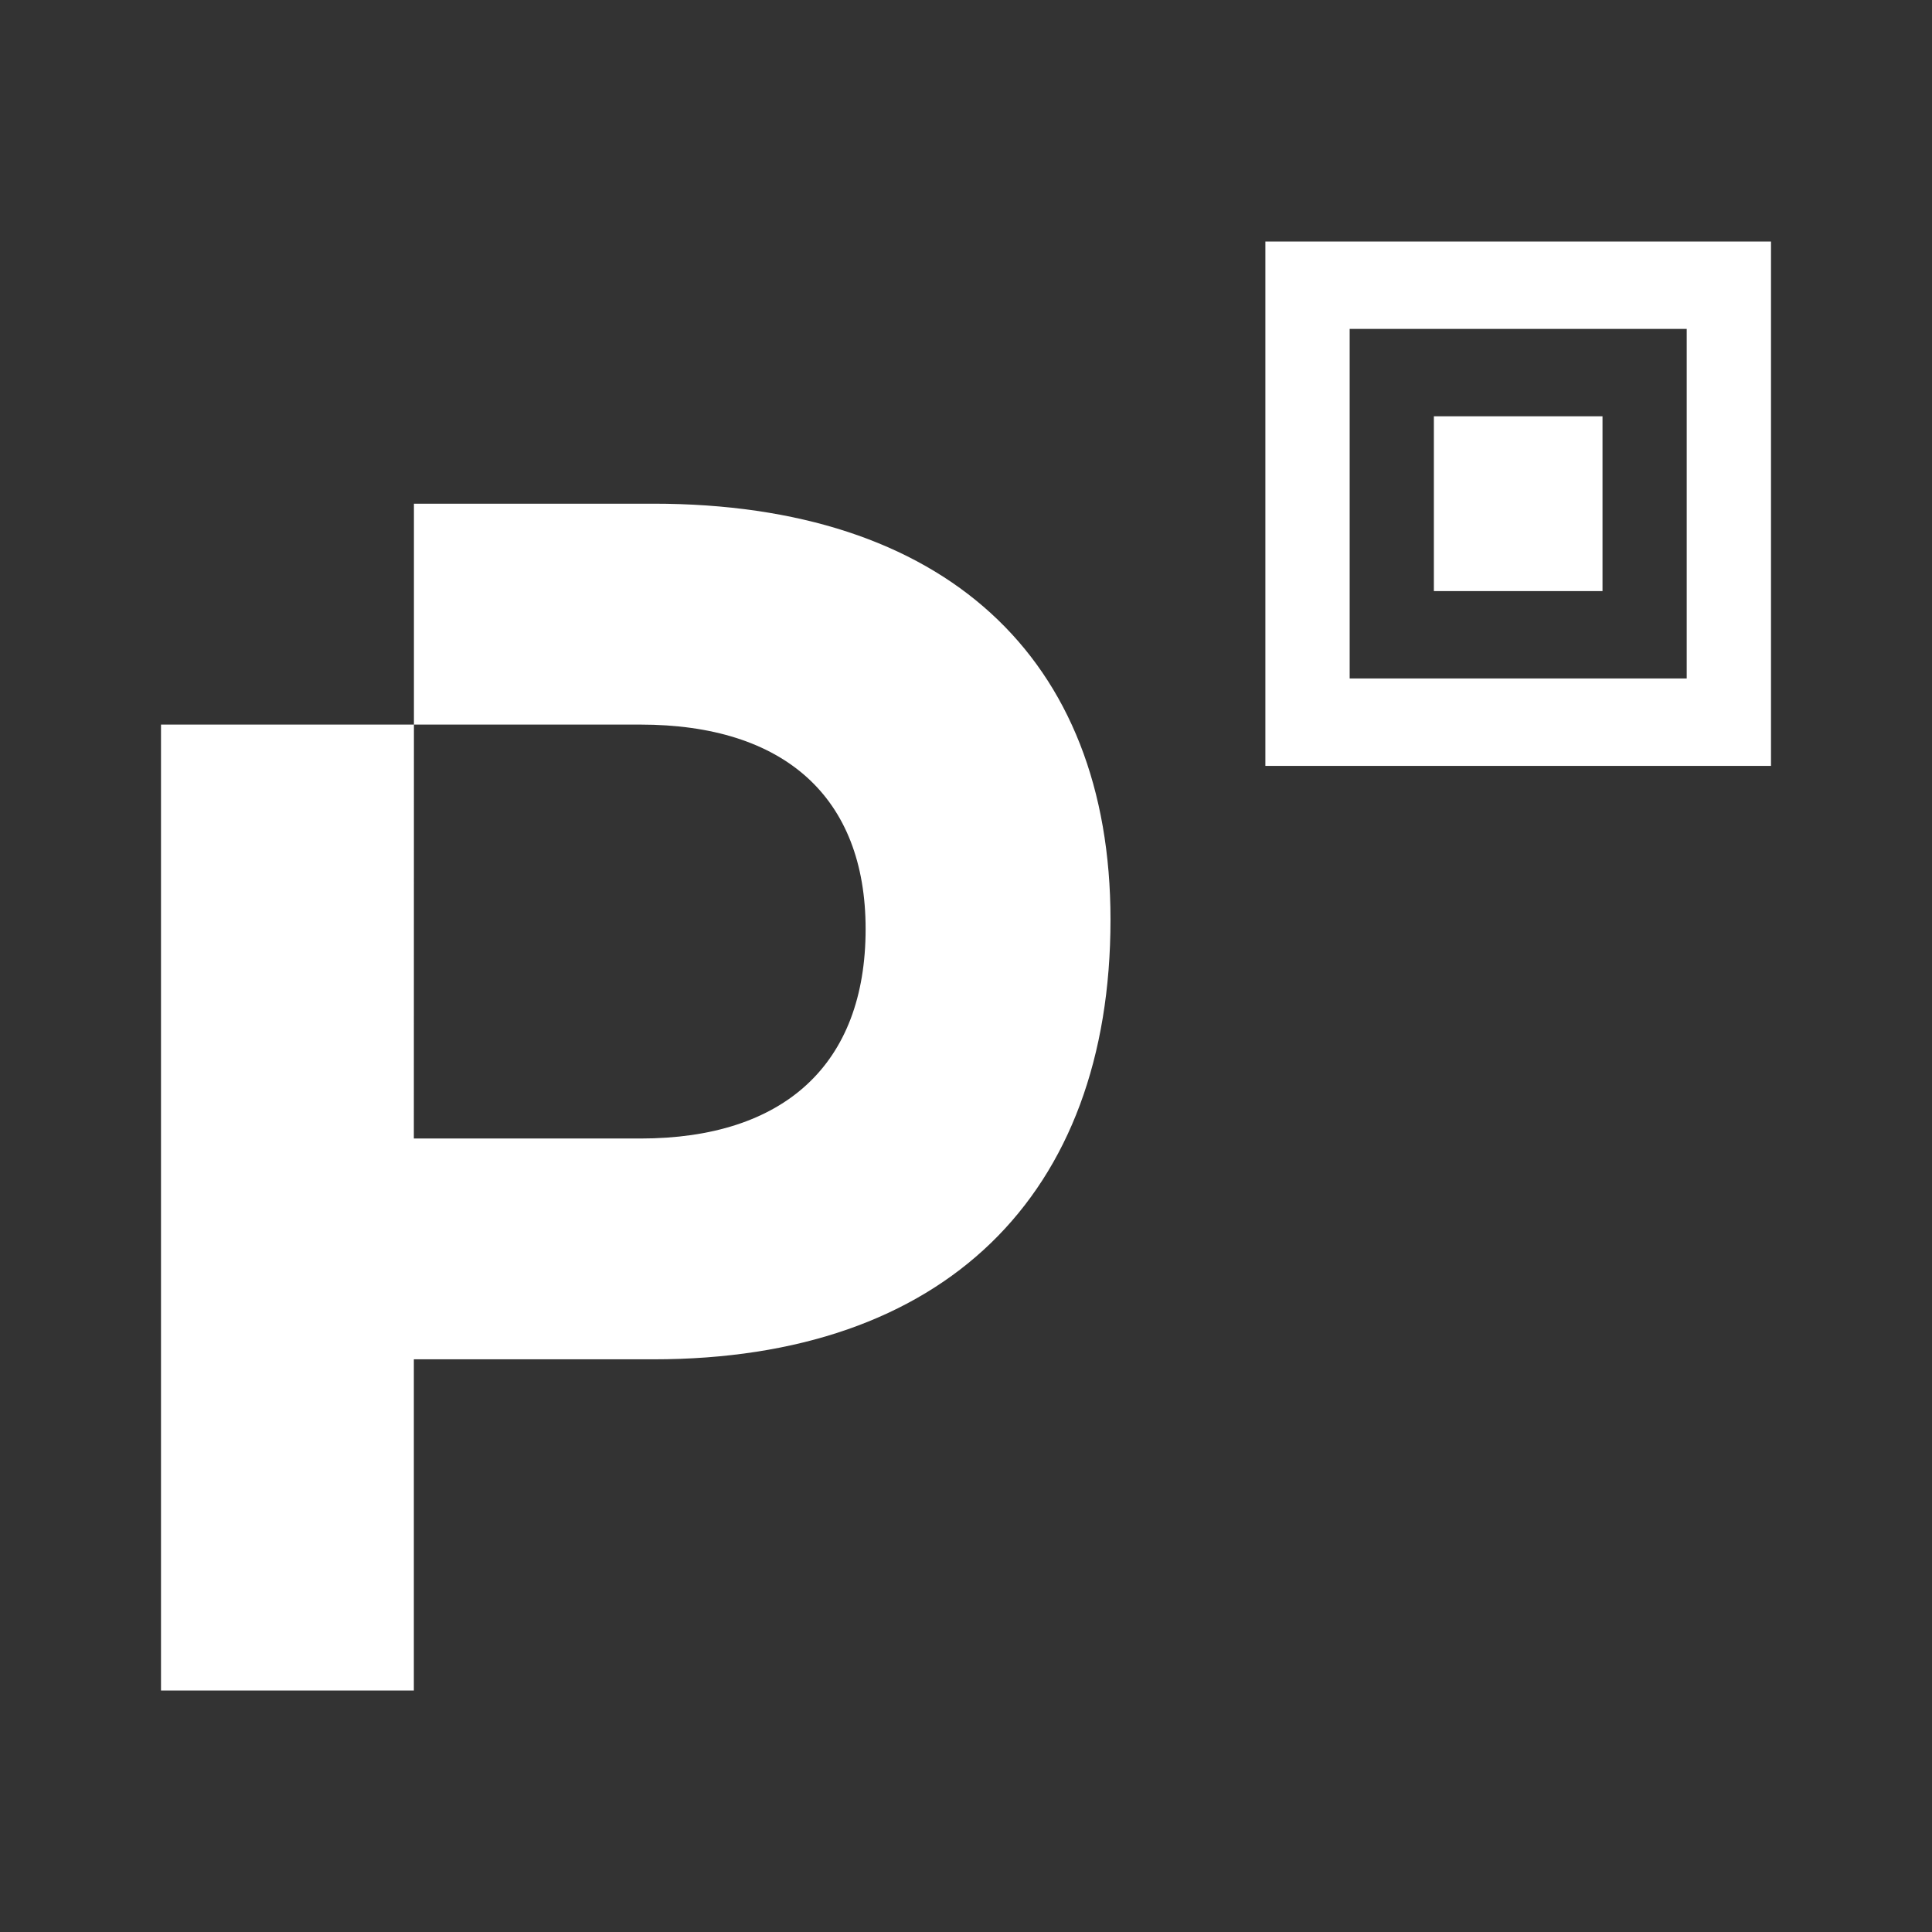 <svg width="24" height="24" viewBox="0 0 24 24" fill="none" xmlns="http://www.w3.org/2000/svg">
<rect x="0" y="0" width="24" height="24" fill="#333333" stroke="none"/>
<g id="Group 68">
<path id="Vector" d="M15.719 3V9.514H22V3H15.719ZM16.766 4.086H20.953V8.428H16.766V4.086ZM17.812 5.171V7.343H19.907V5.171H17.812ZM5.142 6.257V9.001H7.955C9.74 9.001 10.753 9.899 10.753 11.541C10.753 13.223 9.74 14.143 7.955 14.143H5.141L5.142 9.001H2V21H5.141V16.886H8.116C11.727 16.886 13.795 14.853 13.795 11.424C13.795 8.165 11.727 6.257 8.117 6.257L5.142 6.257Z" fill="white"/>
</g>
</svg>
